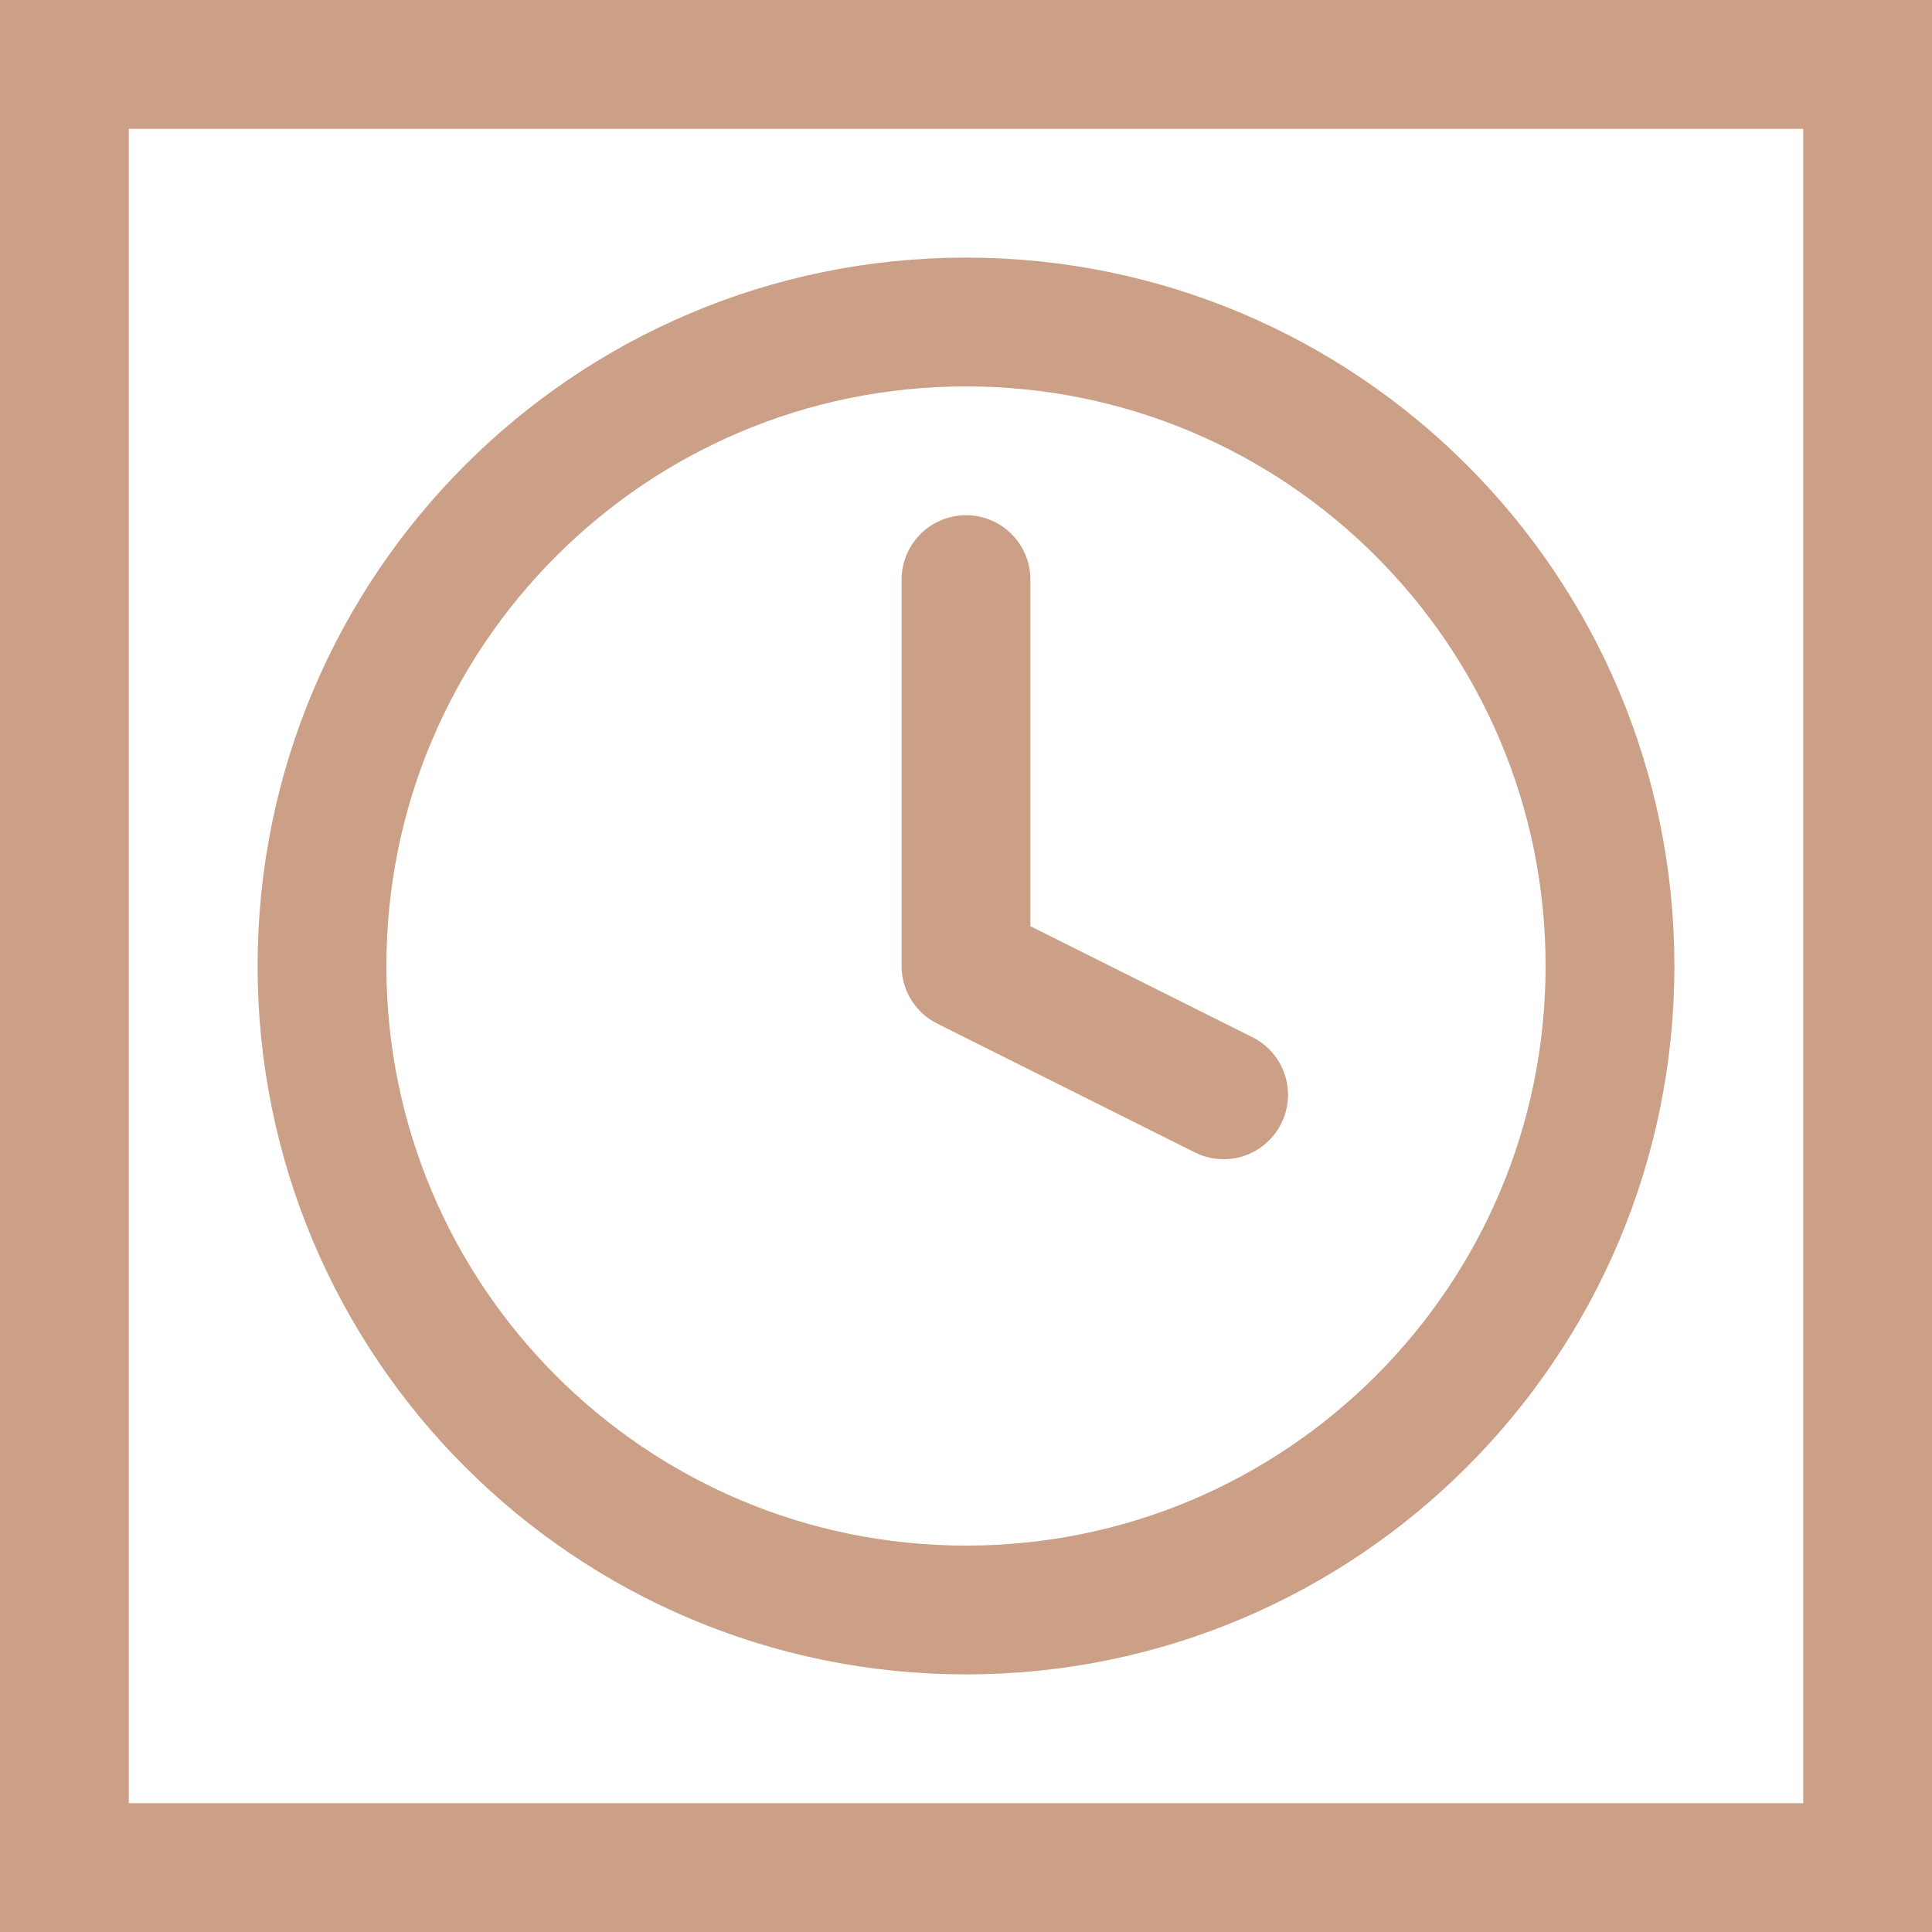 <svg width="30" height="30" viewBox="0 0 30 30" fill="none" xmlns="http://www.w3.org/2000/svg">
<rect x="1" y="1" width="28" height="28" stroke="#CC9F87" stroke-width="2"/>
<path d="M15 25C20.523 25 25 20.523 25 15C25 9.477 20.523 5 15 5C9.477 5 5 9.477 5 15C5 20.523 9.477 25 15 25Z" stroke="#CC9F87" stroke-width="2" stroke-linecap="round" stroke-linejoin="round"/>
<path d="M15 9V15L19 17" stroke="#CC9F87" stroke-width="2" stroke-linecap="round" stroke-linejoin="round"/>
</svg>
